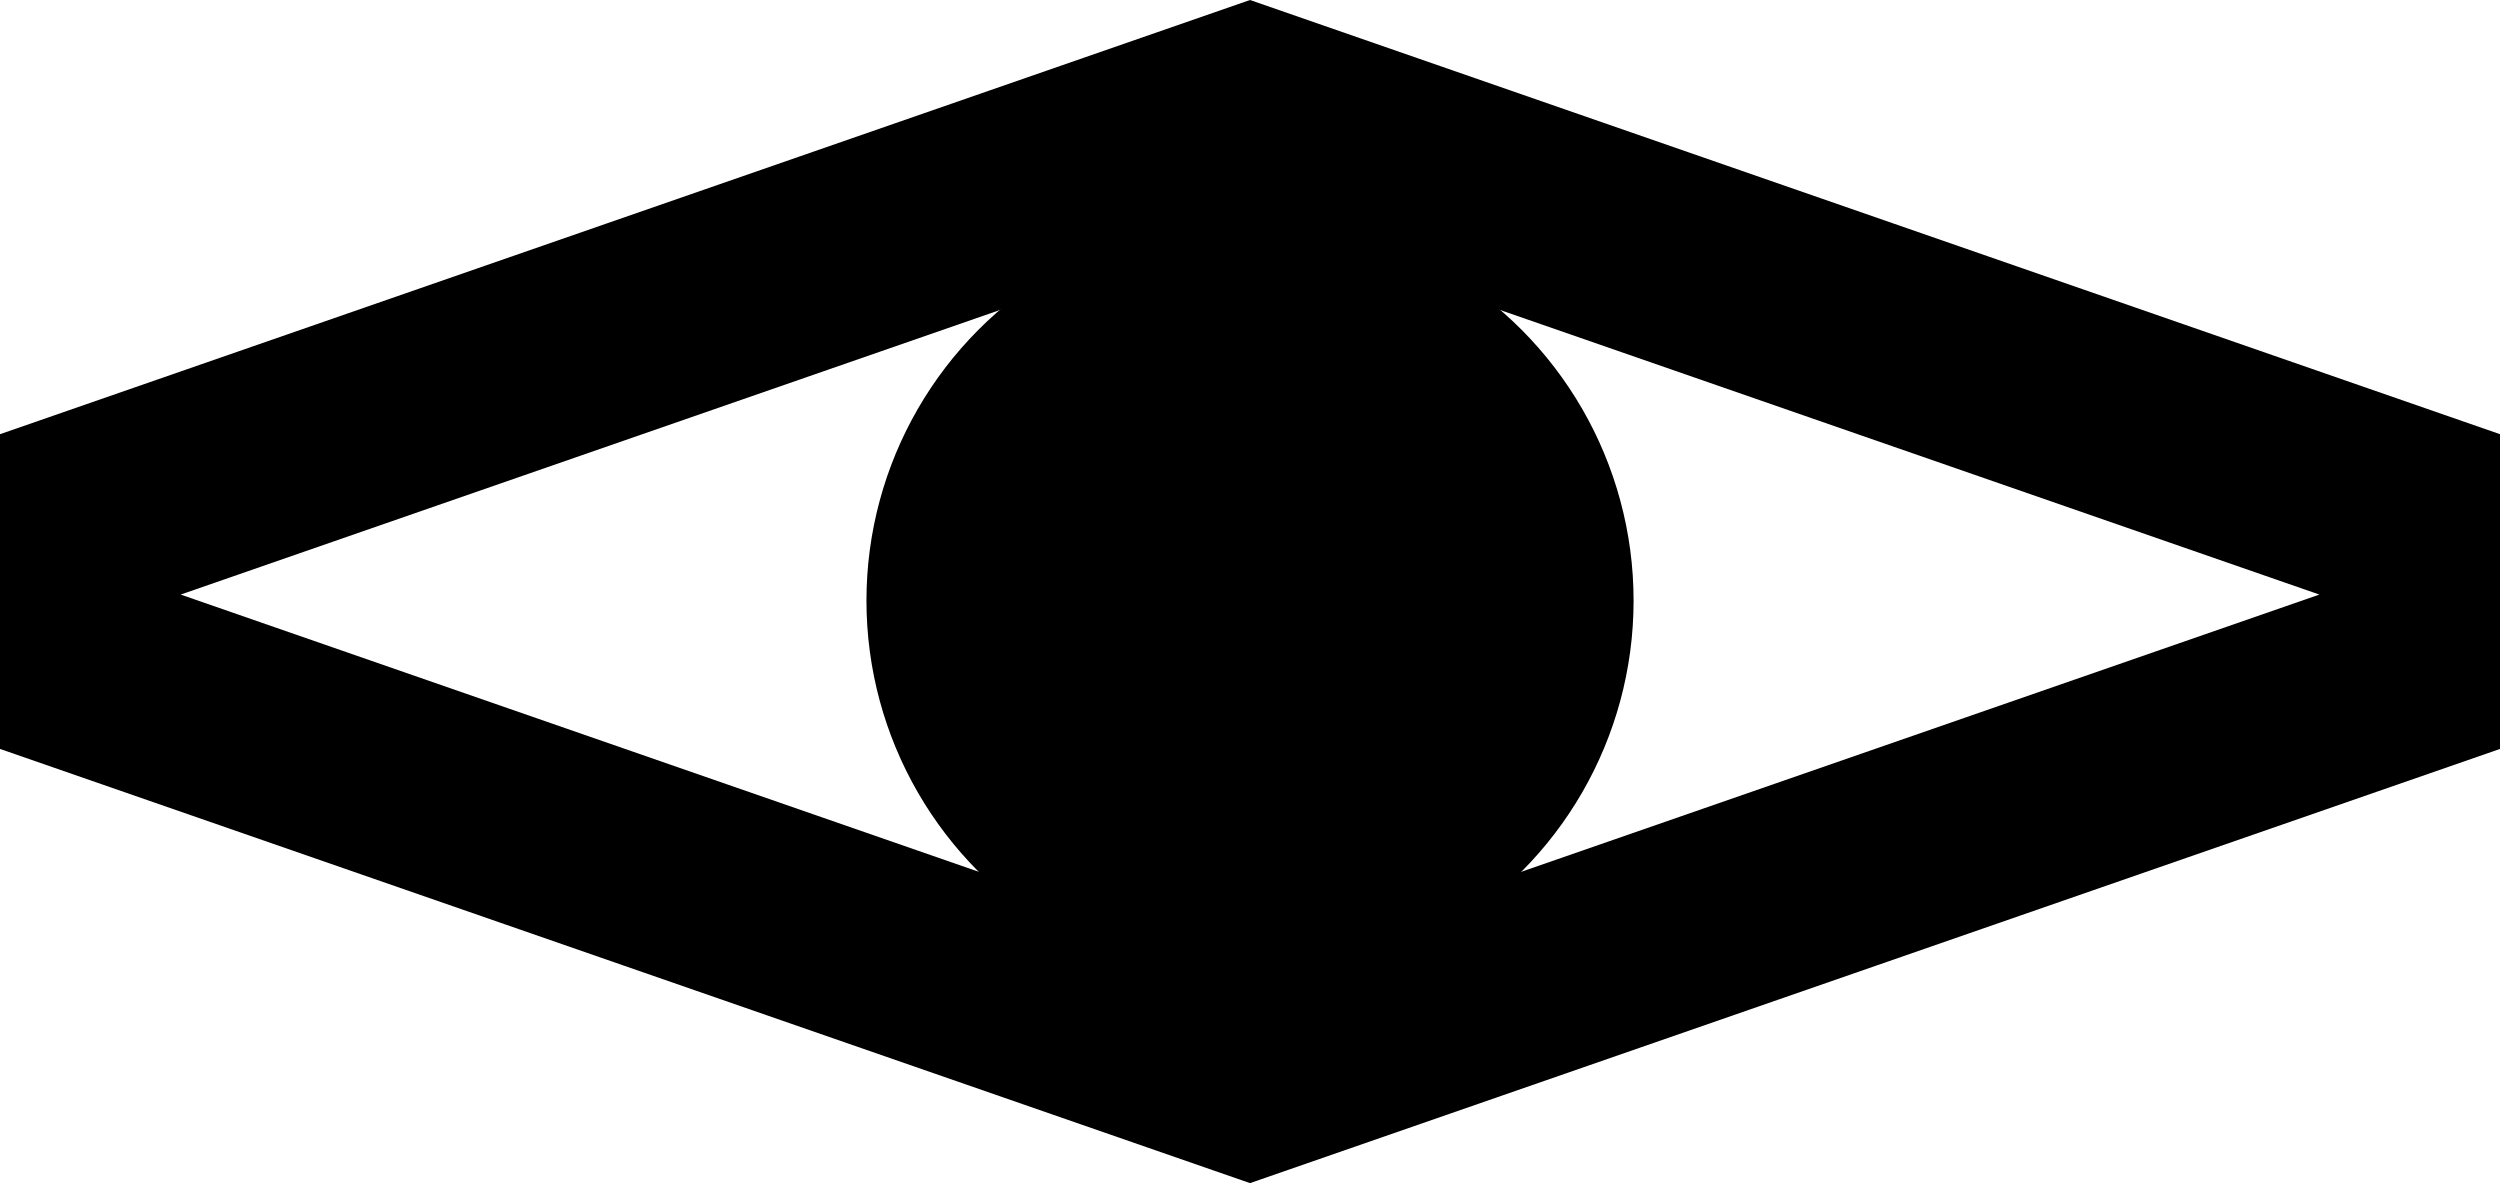 <?xml version="1.0" encoding="UTF-8"?><svg id="Calque_2" xmlns="http://www.w3.org/2000/svg" viewBox="0 0 793.47 375.51"><g id="Calque_3"><g><path d="m396.74,0L0,137.81v99.89l396.74,137.81,396.74-137.81v-99.89L396.74,0Zm0,306.6L57.34,188.71l339.4-117.89,339.4,117.89-339.4,117.89Z"/><circle cx="396.74" cy="190.64" r="121.74"/></g></g></svg>